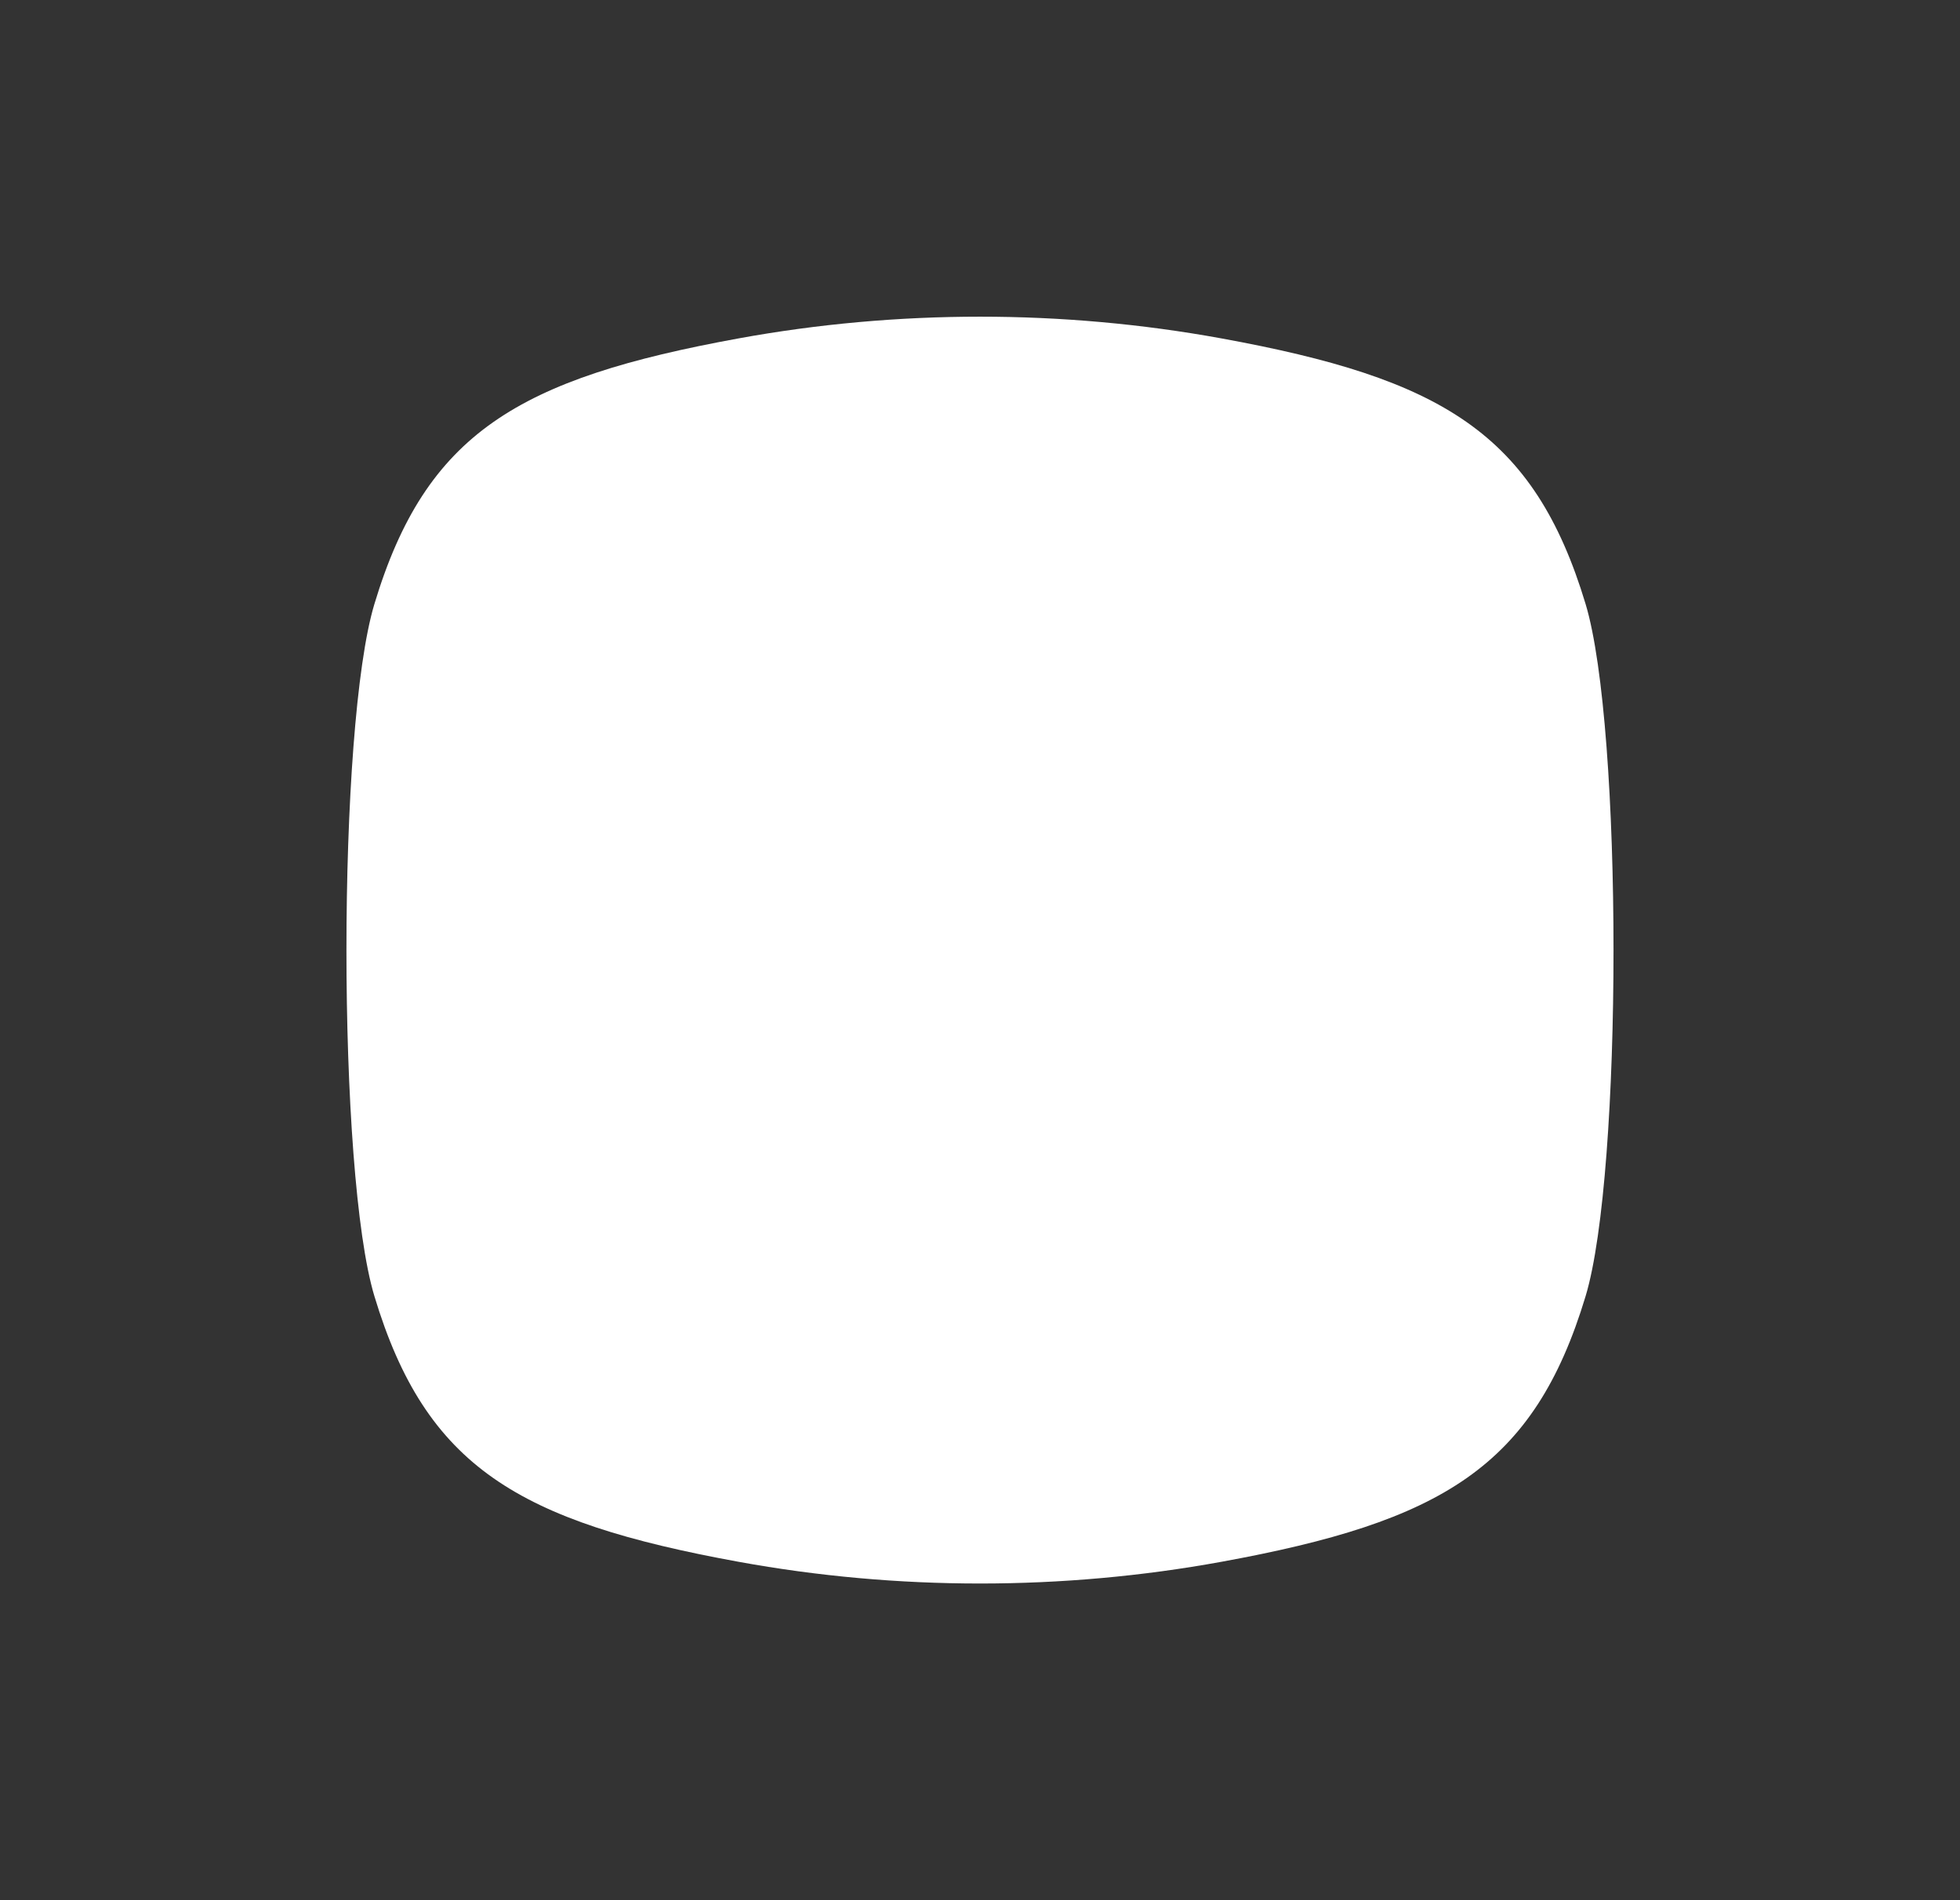<svg width="33" height="32" viewBox="0 0 33 32" fill="none" xmlns="http://www.w3.org/2000/svg">
<rect x="0" y="0" width="33" height="32" fill="#333333" stroke="none"/>
<path d="M6.304 10.171C7.172 7.29 8.731 6.375 12.434 5.699C15.108 5.211 17.892 5.211 20.566 5.699C24.269 6.375 25.827 7.29 26.696 10.171C27.323 12.251 27.323 19.749 26.696 21.829C25.827 24.709 24.269 25.625 20.566 26.301C17.892 26.789 15.108 26.789 12.434 26.301C8.731 25.625 7.172 24.709 6.304 21.829C5.676 19.749 5.676 12.251 6.304 10.171Z" fill="white"/>
</svg>

